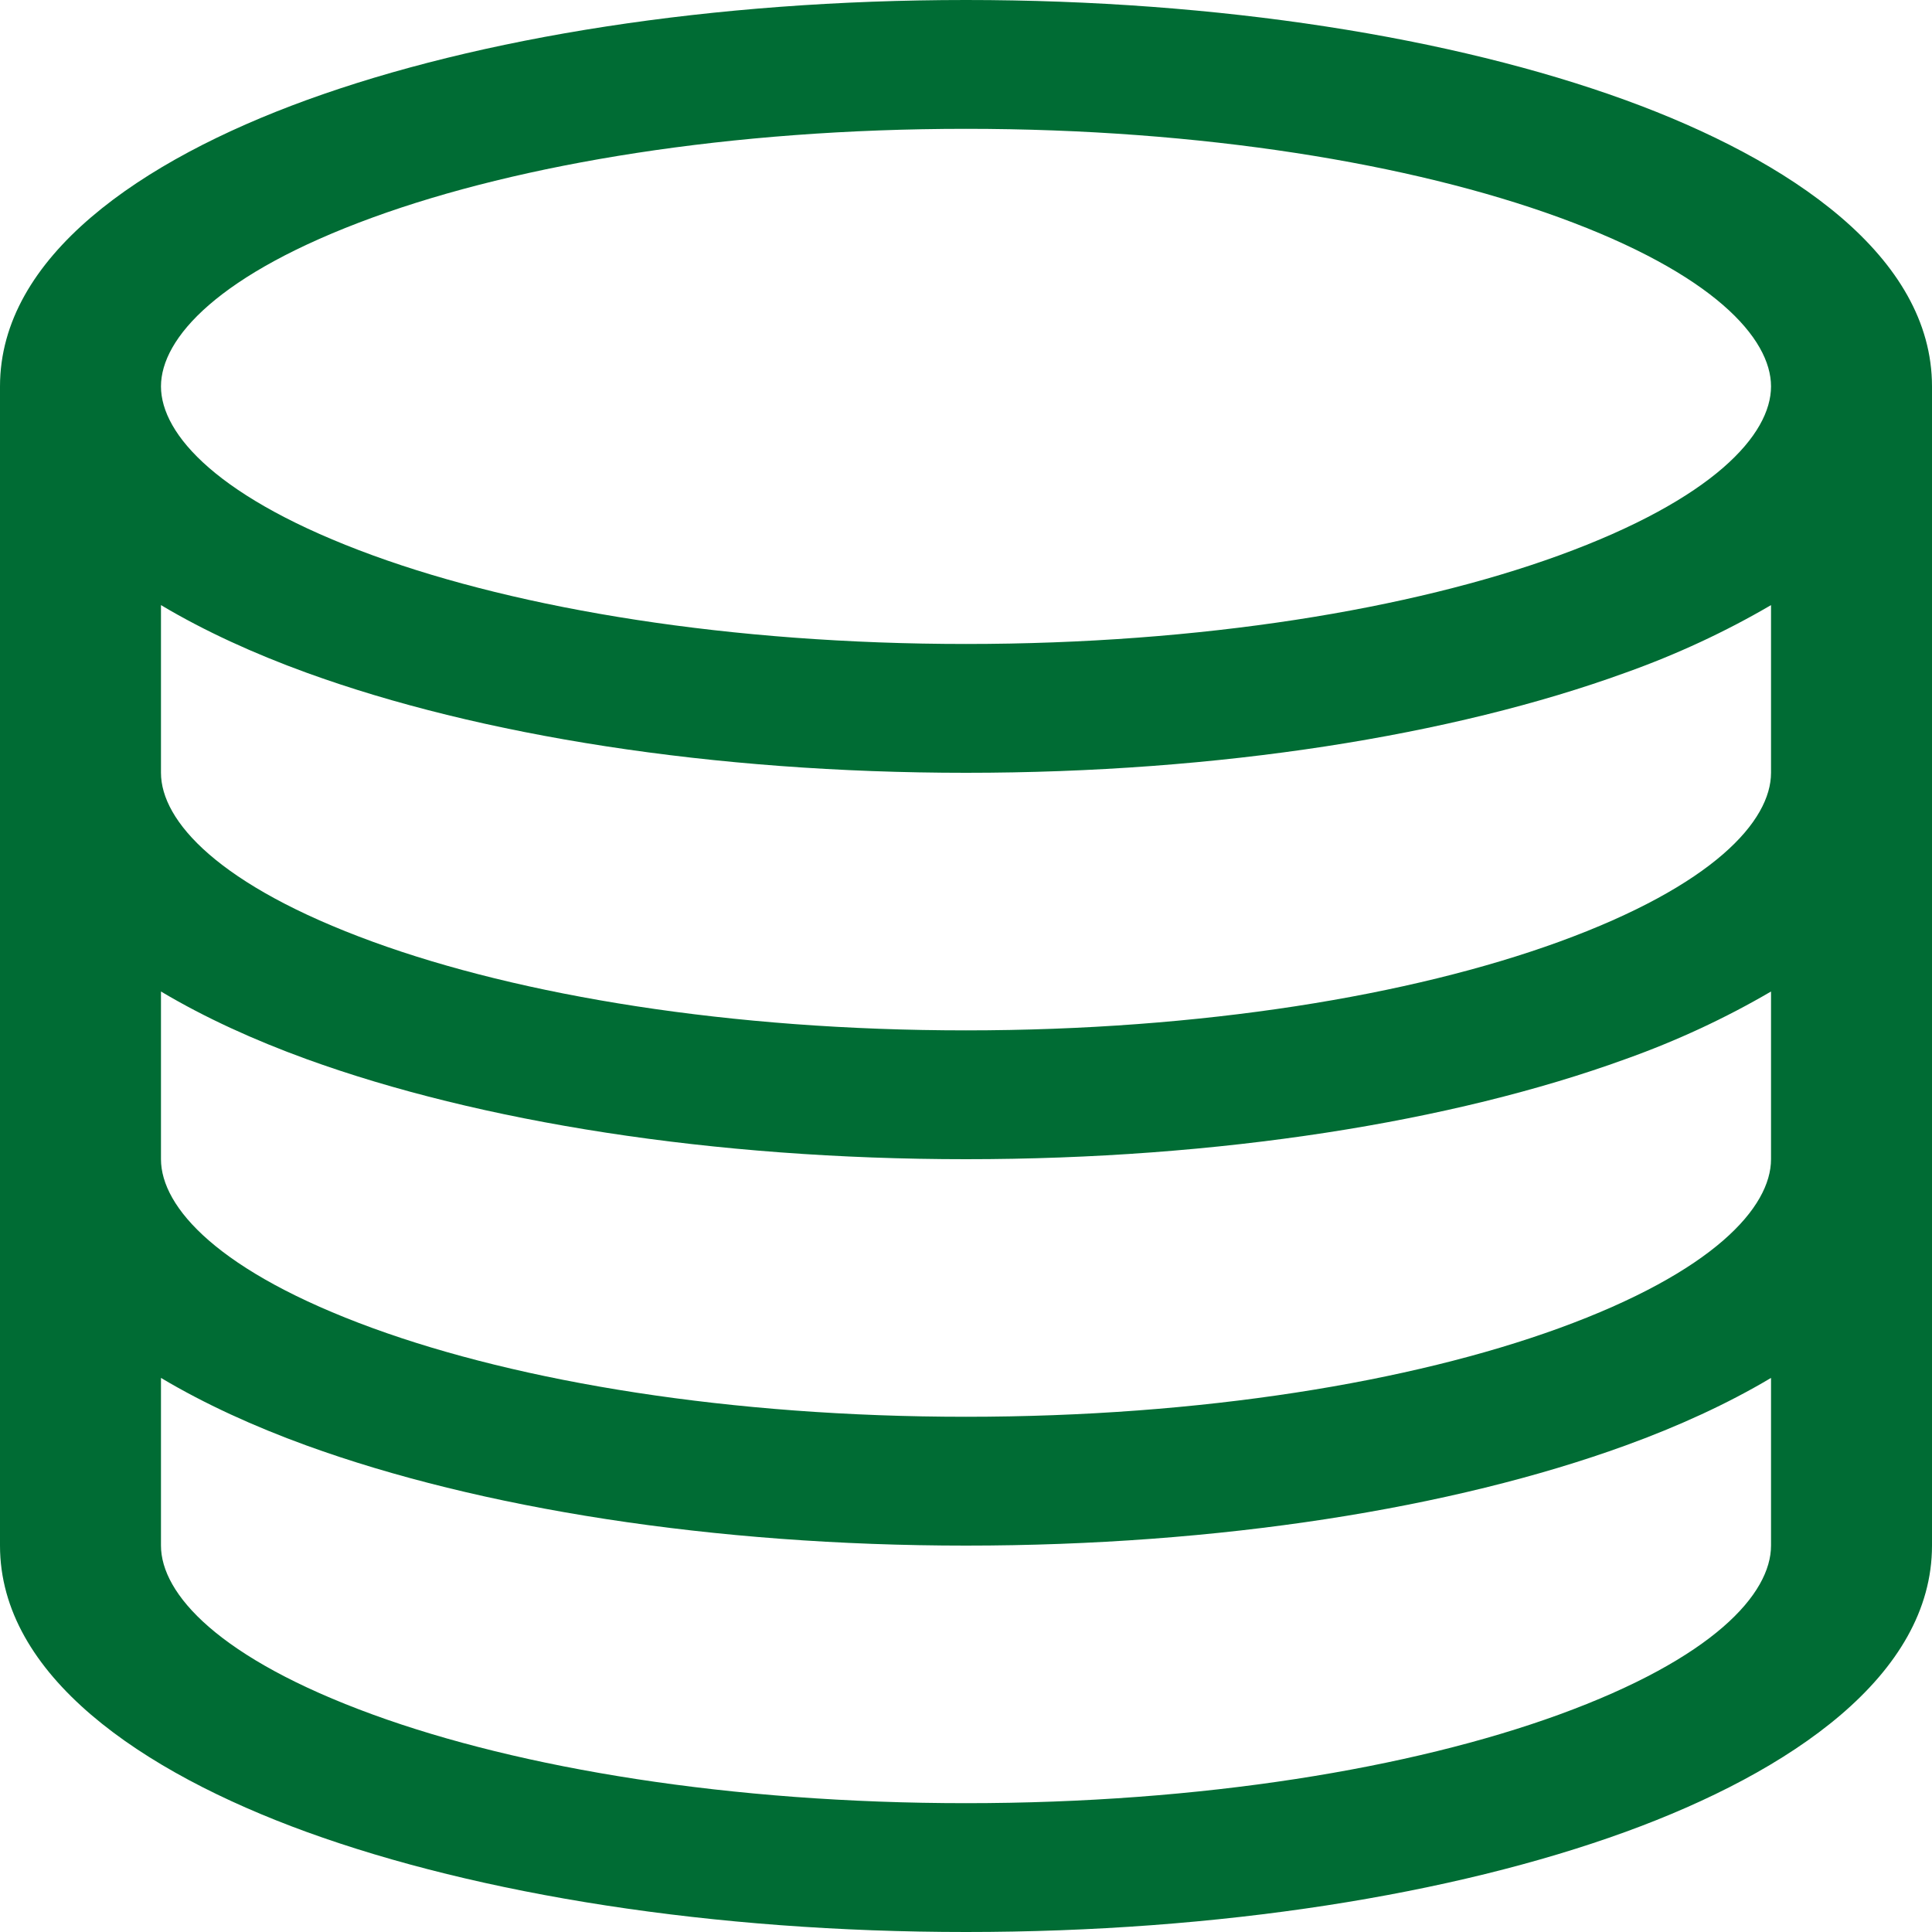 <svg width="25" height="25" viewBox="0 0 25 25" fill="none" xmlns="http://www.w3.org/2000/svg">
<path d="M4.829 2.812C6.737 2.118 9.45 1.667 12.5 1.667C15.55 1.667 18.262 2.117 20.171 2.812C22.175 3.542 22.917 4.378 22.917 5C22.917 5.623 22.175 6.458 20.171 7.188C18.262 7.882 15.55 8.333 12.5 8.333C9.45 8.333 6.737 7.883 4.829 7.188C2.825 6.458 2.083 5.622 2.083 5C2.083 4.377 2.825 3.542 4.829 2.812ZM22.917 7.83V10C22.917 10.623 22.175 11.458 20.171 12.188C18.262 12.882 15.55 13.333 12.5 13.333C9.45 13.333 6.737 12.883 4.829 12.188C2.825 11.458 2.083 10.622 2.083 10V7.83C2.648 8.167 3.292 8.46 3.967 8.705C6.204 9.518 9.223 10 12.5 10C15.777 10 18.796 9.518 21.033 8.705C21.698 8.468 22.329 8.174 22.917 7.83ZM25 5C25 3.322 23.177 2.075 21.033 1.295C18.796 0.482 15.777 0 12.5 0C9.223 0 6.204 0.482 3.967 1.295C1.823 2.075 0 3.322 0 5V20C0 21.678 1.823 22.925 3.967 23.705C6.204 24.517 9.223 25 12.5 25C15.777 25 18.796 24.518 21.033 23.705C23.177 22.925 25 21.678 25 20V5ZM22.917 12.83V15C22.917 15.623 22.175 16.458 20.171 17.188C18.262 17.882 15.55 18.333 12.5 18.333C9.45 18.333 6.737 17.883 4.829 17.188C2.825 16.458 2.083 15.622 2.083 15V12.83C2.648 13.167 3.292 13.46 3.967 13.705C6.204 14.517 9.223 15 12.5 15C15.777 15 18.796 14.518 21.033 13.705C21.698 13.468 22.329 13.174 22.917 12.83ZM22.917 17.83V20C22.917 20.623 22.175 21.458 20.171 22.188C18.262 22.882 15.55 23.333 12.5 23.333C9.45 23.333 6.737 22.883 4.829 22.188C2.825 21.458 2.083 20.622 2.083 20V17.83C2.648 18.167 3.292 18.46 3.967 18.705C6.204 19.517 9.223 20 12.5 20C15.777 20 18.796 19.518 21.033 18.705C21.708 18.46 22.352 18.167 22.917 17.83Z" fill="#006C34"/>
</svg>
